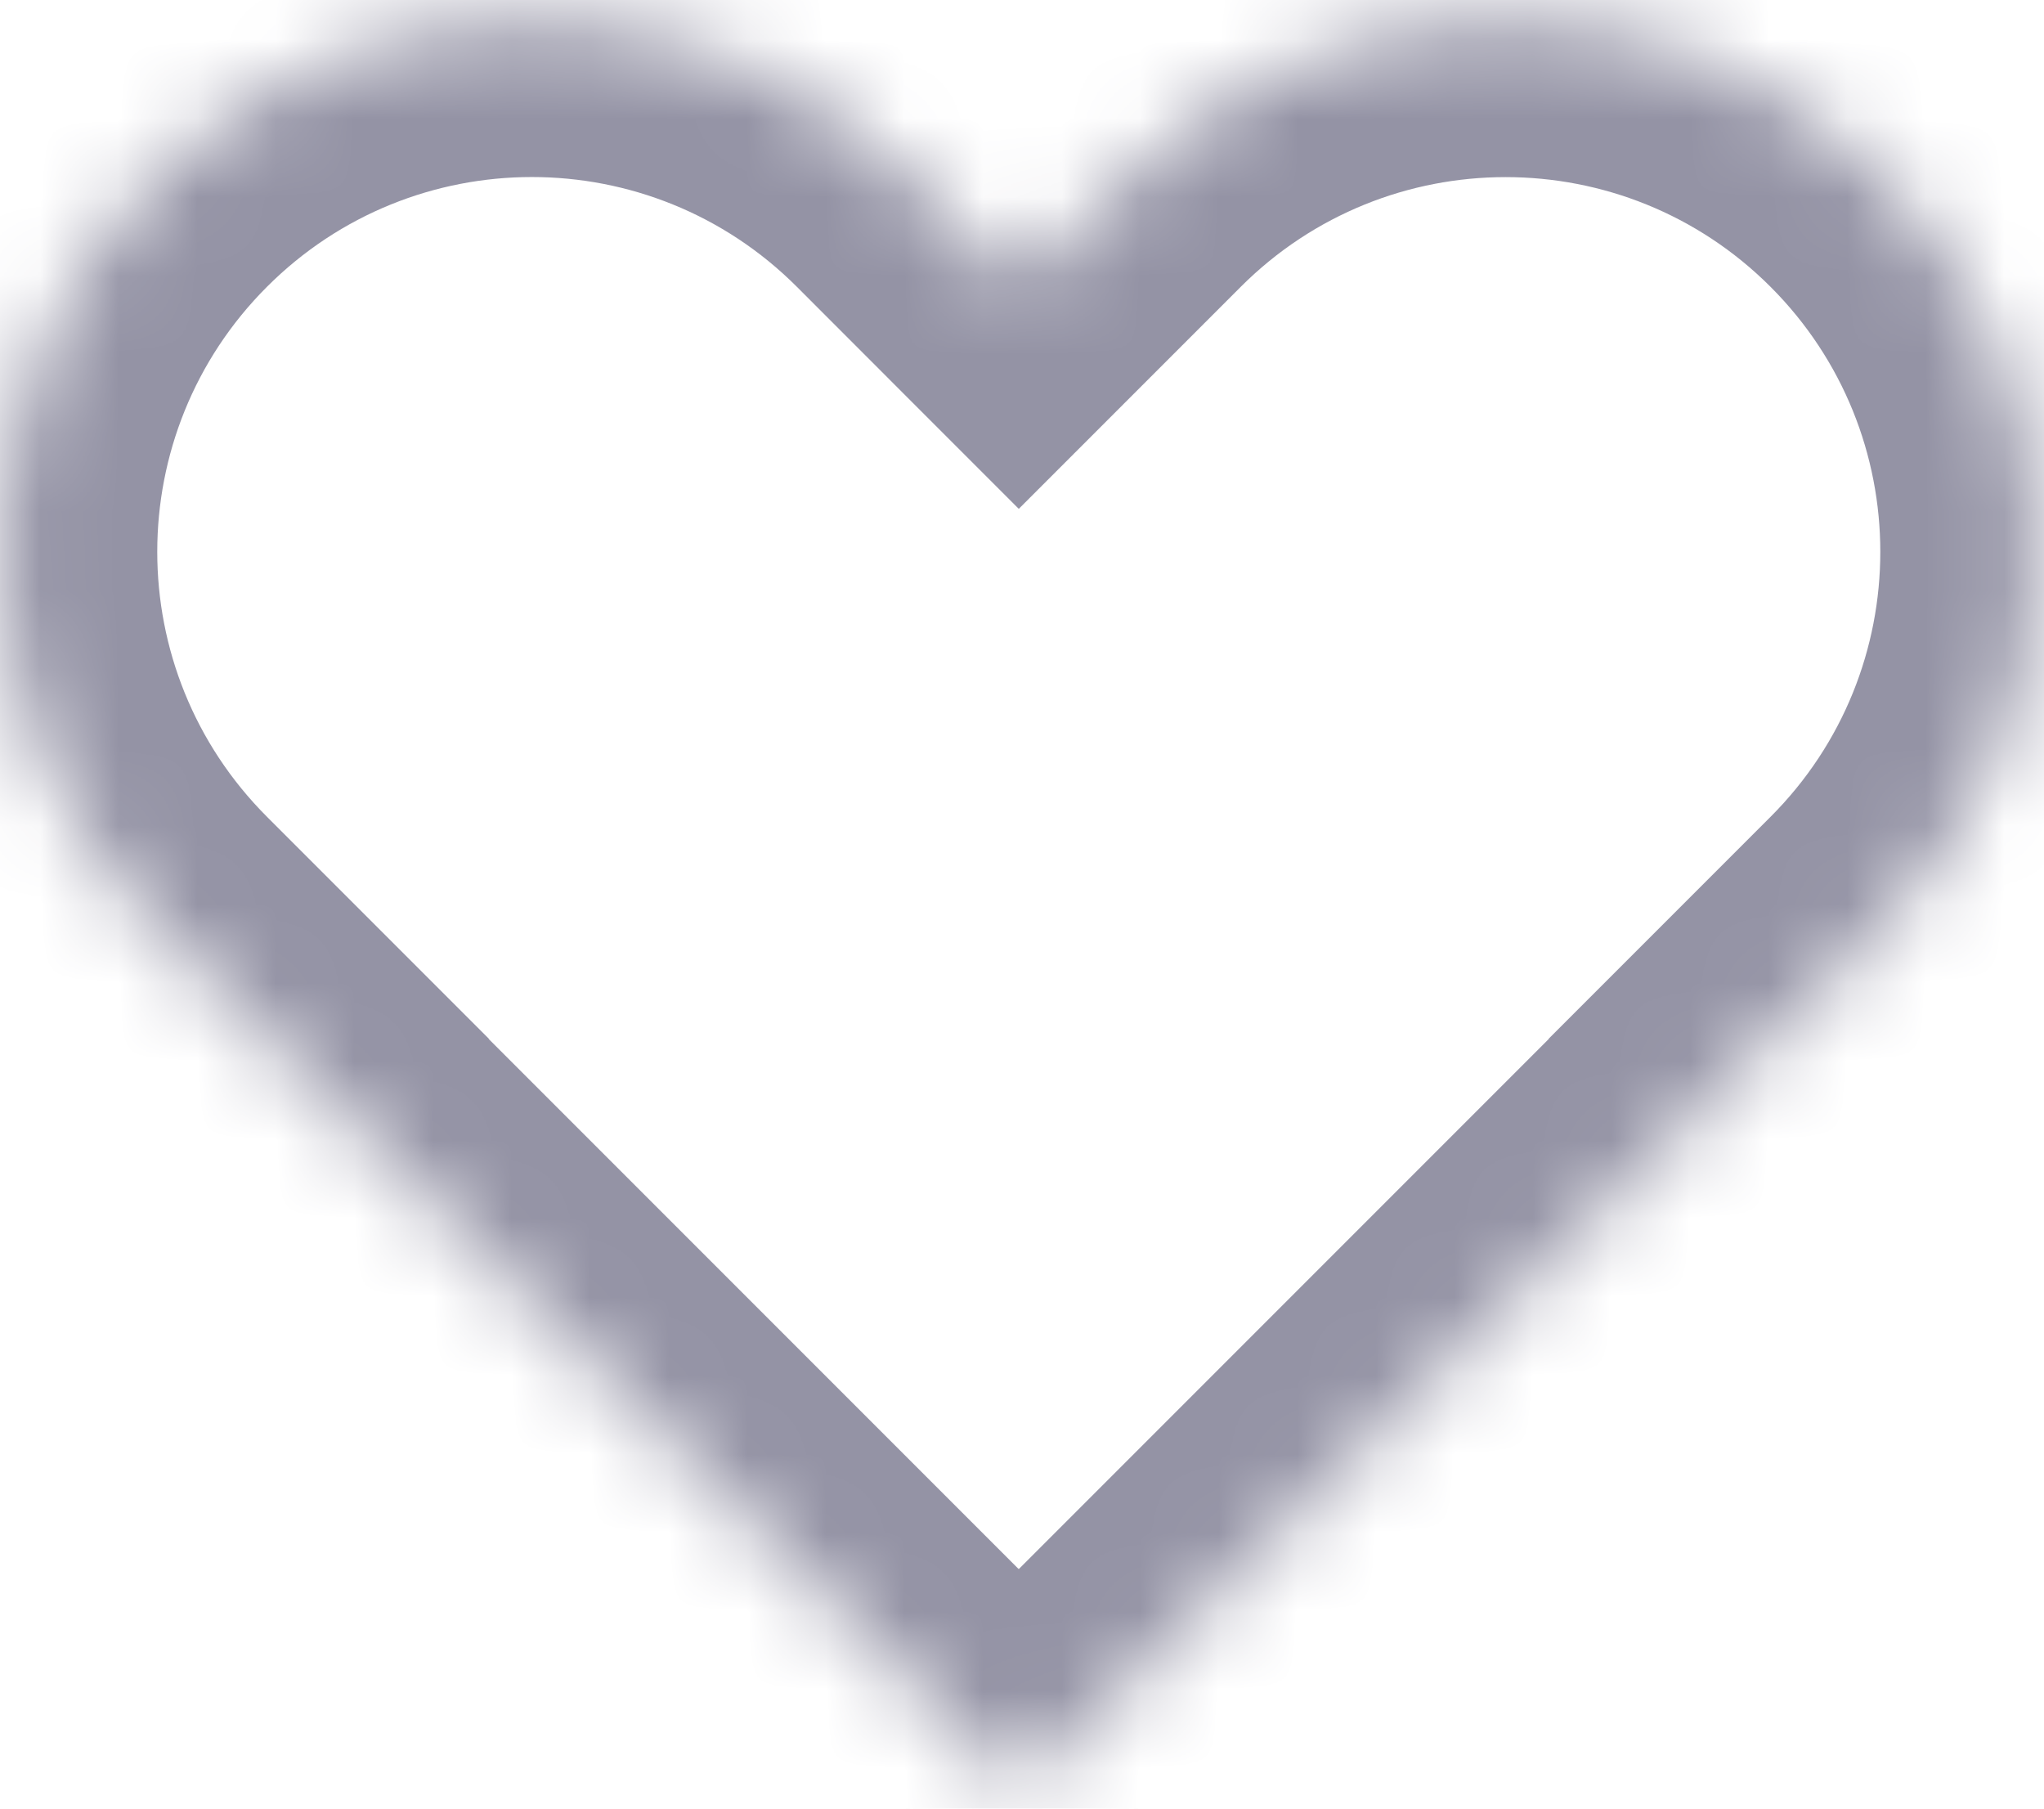 <svg width="26" height="23" viewBox="0 0 26 23" fill="none" xmlns="http://www.w3.org/2000/svg">
<mask id="path-1-inside-1_2227_3007" fill="white">
<path fill-rule="evenodd" clip-rule="evenodd" d="M1.982 2.233C-0.661 4.875 -0.661 9.159 1.982 11.801L3.391 13.21L3.389 13.213L12.957 22.781L12.959 22.779L12.961 22.78L22.529 13.212L22.527 13.21L23.936 11.802C26.578 9.159 26.578 4.876 23.936 2.234C21.294 -0.409 17.01 -0.409 14.368 2.233L12.959 3.642L11.55 2.233C8.908 -0.409 4.624 -0.409 1.982 2.233Z"/>
</mask>
<path d="M1.982 11.801L0.567 13.216L0.567 13.216L1.982 11.801ZM1.982 2.233L3.396 3.647L1.982 2.233ZM3.391 13.21L4.805 14.625L6.219 13.21L4.805 11.796L3.391 13.21ZM3.389 13.213L1.974 11.799L0.56 13.213L1.974 14.627L3.389 13.213ZM12.957 22.781L11.543 24.195L12.957 25.609L14.371 24.195L12.957 22.781ZM12.959 22.779L14.374 21.365L12.959 19.95L11.545 21.364L12.959 22.779ZM12.961 22.78L11.546 24.194L12.96 25.609L14.375 24.195L12.961 22.78ZM22.529 13.212L23.943 14.627L25.357 13.213L23.944 11.799L22.529 13.212ZM22.527 13.21L21.113 11.796L19.699 13.21L21.113 14.624L22.527 13.21ZM23.936 11.802L22.522 10.387L22.522 10.387L23.936 11.802ZM23.936 2.234L22.522 3.648L22.522 3.648L23.936 2.234ZM14.368 2.233L15.782 3.648L15.782 3.648L14.368 2.233ZM12.959 3.642L11.545 5.057L12.959 6.471L14.373 5.057L12.959 3.642ZM11.55 2.233L12.964 0.819L12.964 0.819L11.55 2.233ZM3.396 10.387C1.535 8.526 1.535 5.508 3.396 3.647L0.567 0.819C-2.856 4.242 -2.856 9.792 0.567 13.216L3.396 10.387ZM4.805 11.796L3.396 10.387L0.567 13.216L1.977 14.625L4.805 11.796ZM4.803 14.627L4.805 14.625L1.977 11.796L1.974 11.799L4.803 14.627ZM14.371 21.367L4.803 11.799L1.974 14.627L11.543 24.195L14.371 21.367ZM11.545 21.364L11.543 21.367L14.371 24.195L14.373 24.193L11.545 21.364ZM14.376 21.367L14.374 21.365L11.544 24.192L11.546 24.194L14.376 21.367ZM21.115 11.798L11.547 21.366L14.375 24.195L23.943 14.627L21.115 11.798ZM21.113 14.624L21.114 14.626L23.944 11.799L23.942 11.797L21.113 14.624ZM22.522 10.387L21.113 11.796L23.941 14.625L25.35 13.216L22.522 10.387ZM22.522 3.648C24.383 5.509 24.383 8.526 22.522 10.387L25.35 13.216C28.773 9.793 28.773 4.243 25.35 0.819L22.522 3.648ZM15.782 3.648C17.643 1.787 20.661 1.787 22.522 3.648L25.35 0.819C21.927 -2.604 16.377 -2.604 12.954 0.819L15.782 3.648ZM14.373 5.057L15.782 3.648L12.954 0.819L11.545 2.228L14.373 5.057ZM10.136 3.647L11.545 5.057L14.373 2.228L12.964 0.819L10.136 3.647ZM3.396 3.647C5.257 1.786 8.274 1.786 10.136 3.647L12.964 0.819C9.541 -2.604 3.991 -2.604 0.567 0.819L3.396 3.647Z" fill="#9493A5" mask="url(#path-1-inside-1_2227_3007)"/>
</svg>
